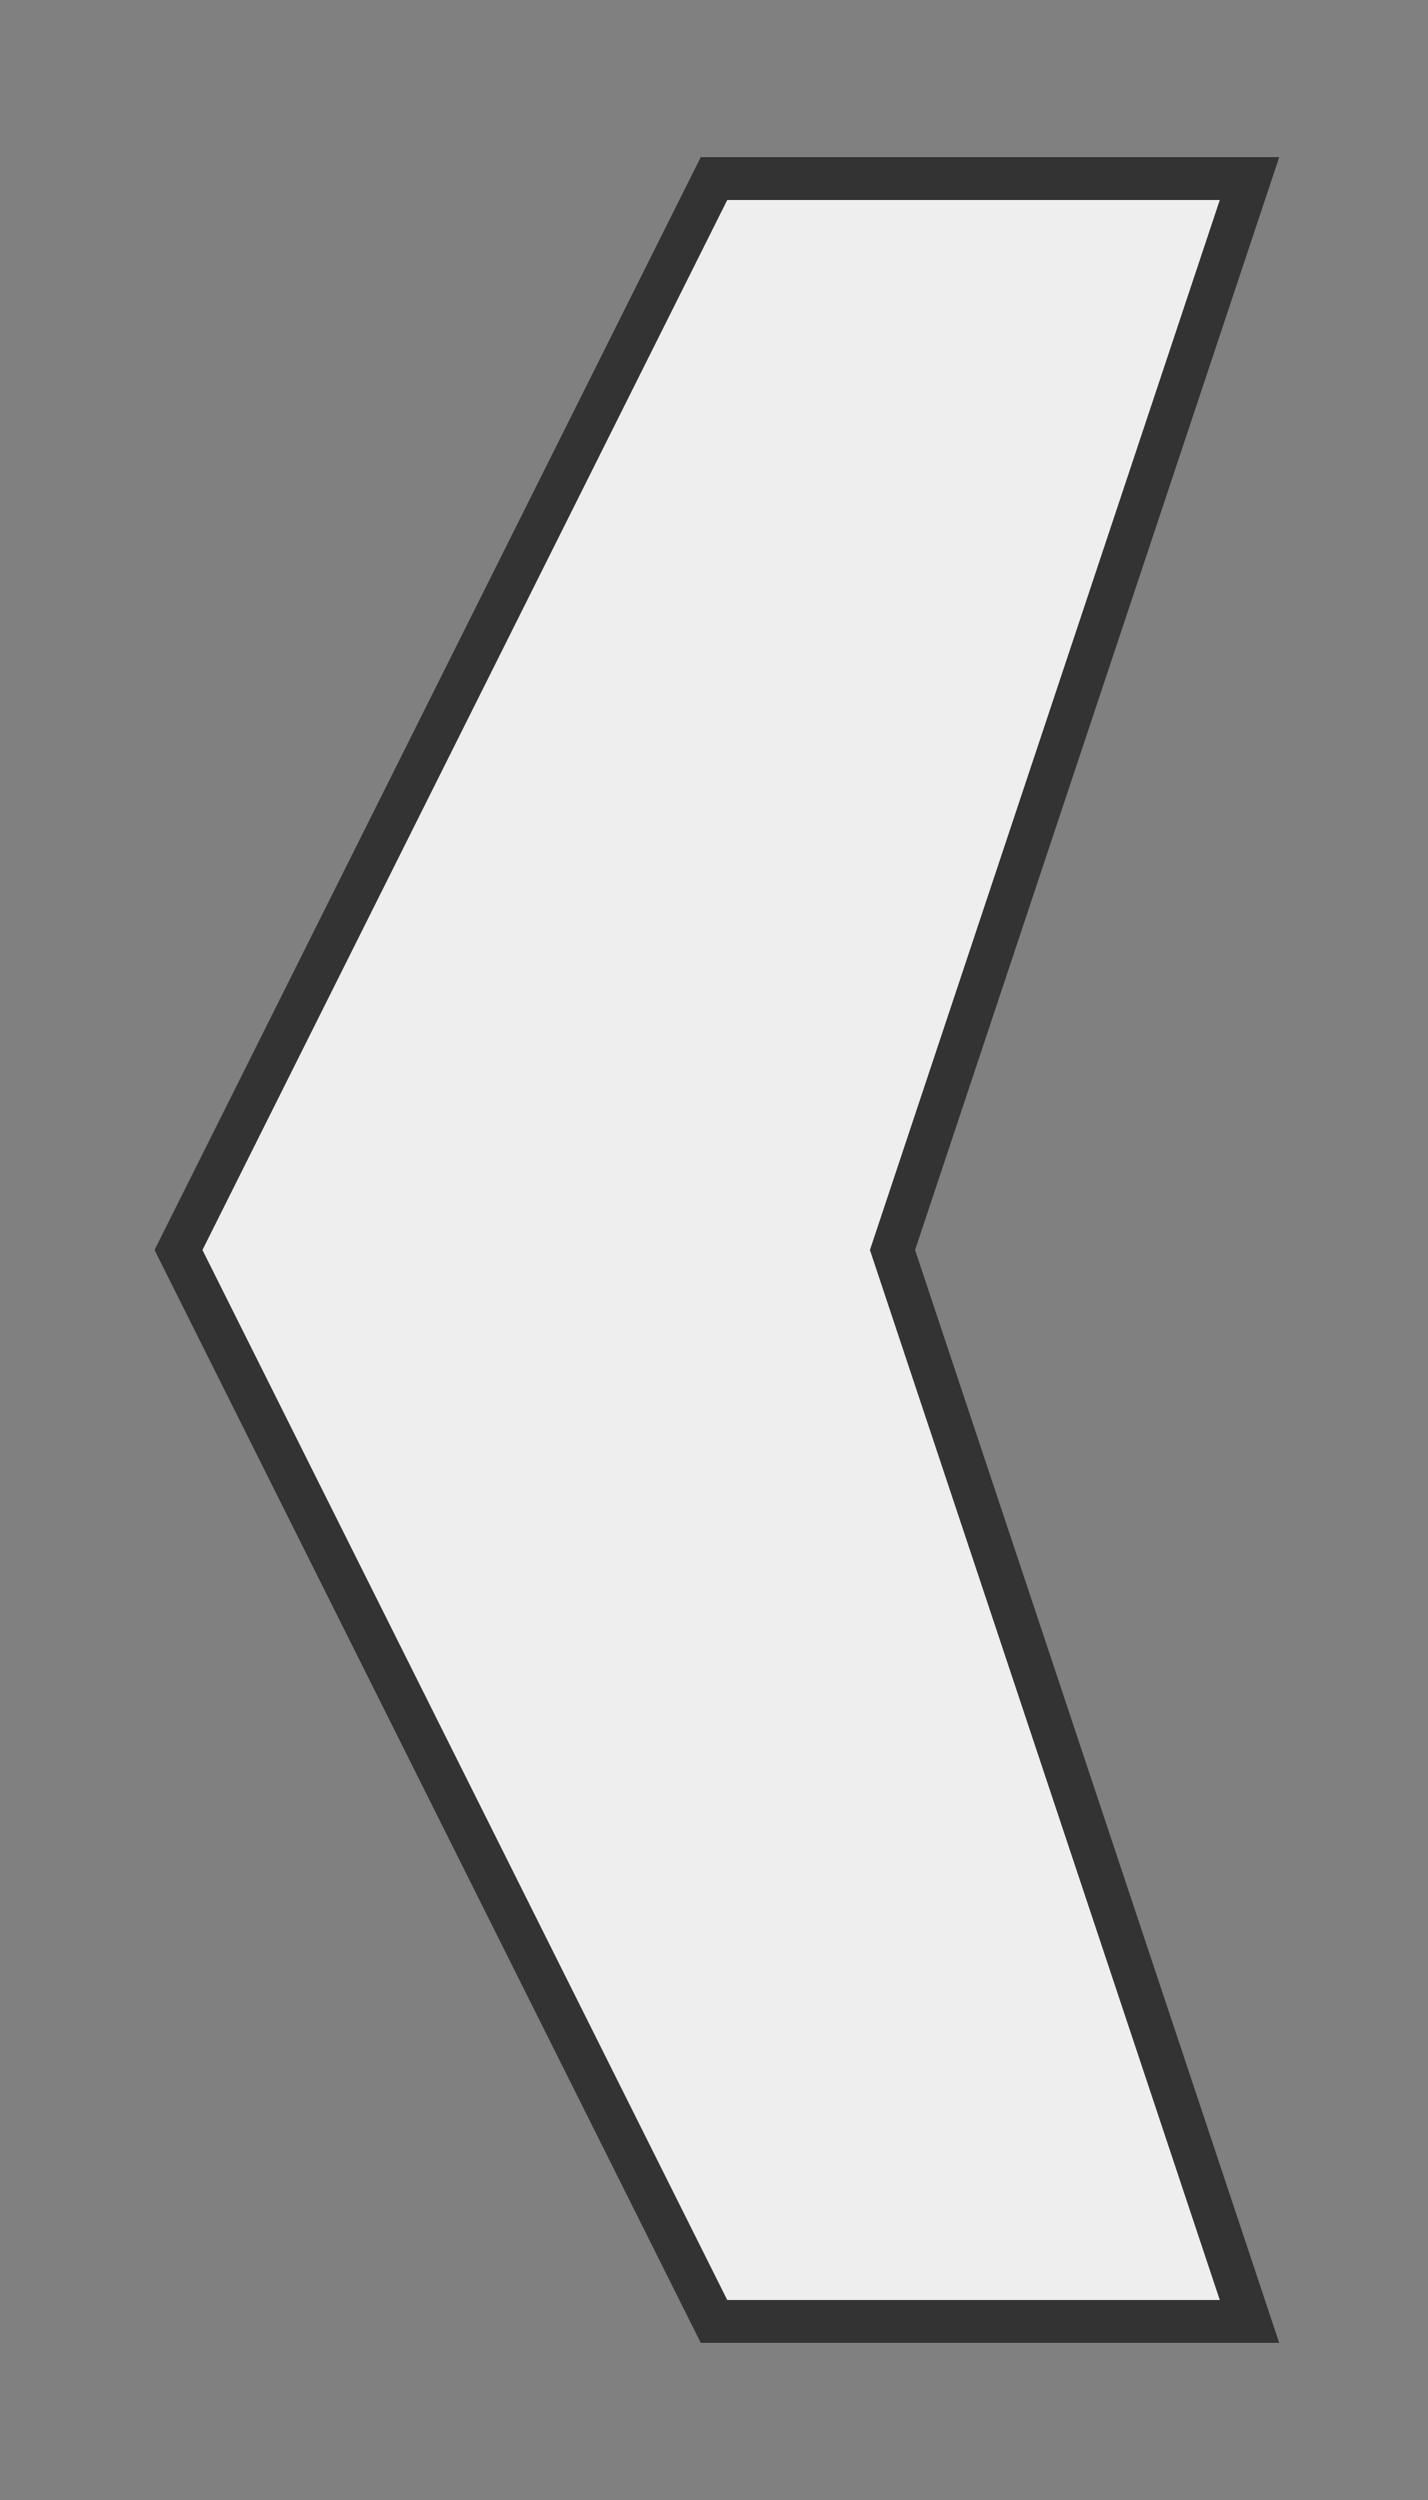 <?xml version="1.0" encoding="UTF-8" standalone="no"?>
<svg xmlns="http://www.w3.org/2000/svg" version="1.1" width="40" height="70">
  <rect width="100%" height="100%" fill="#808080" stroke="none"/>
  <path d="m 5,35 15,30 15,0 -10,-30 10,-30 -15,0 z" fill="#eee" stroke="#333" stroke-width="1.2" />
</svg>
